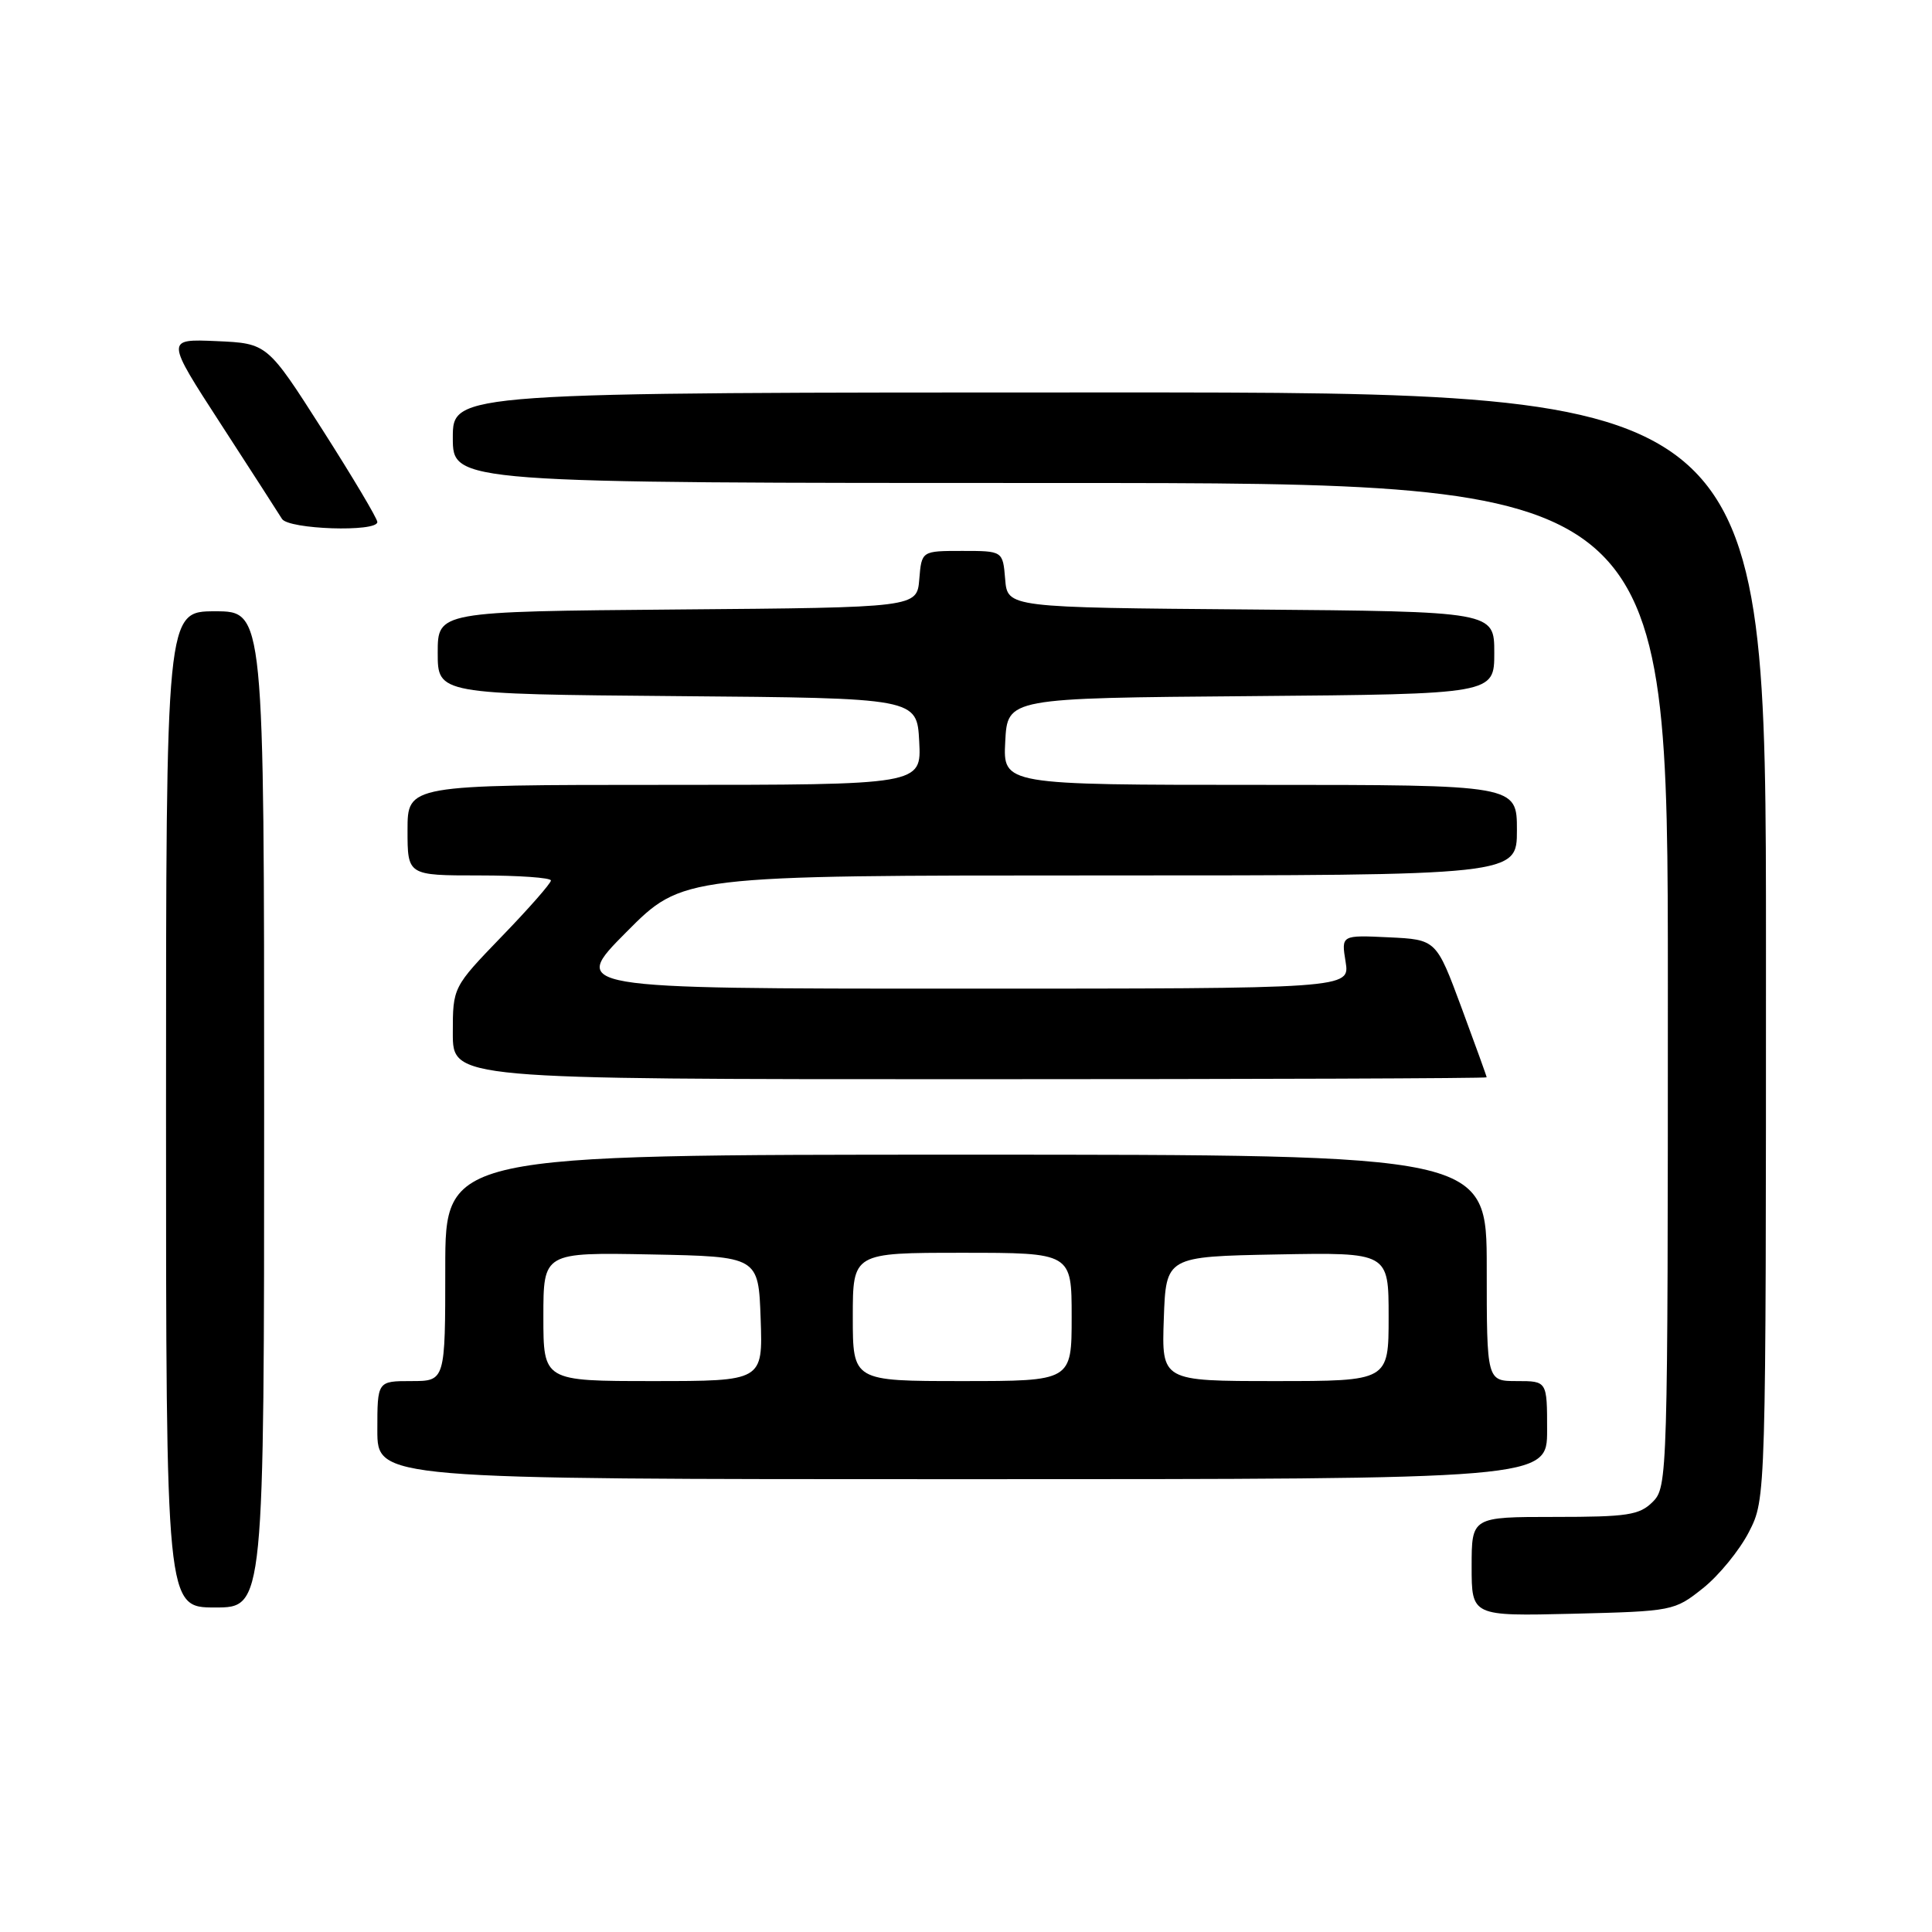 <?xml version="1.0" encoding="UTF-8" standalone="no"?>
<!DOCTYPE svg PUBLIC "-//W3C//DTD SVG 1.1//EN" "http://www.w3.org/Graphics/SVG/1.1/DTD/svg11.dtd" >
<svg xmlns="http://www.w3.org/2000/svg" xmlns:xlink="http://www.w3.org/1999/xlink" version="1.1" viewBox="0 0 256 256">
 <g >
 <path fill="currentColor"
d=" M 225.66 210.44 C 227.77 208.76 230.51 205.40 231.75 202.98 C 234.00 198.58 234.00 198.58 234.00 125.29 C 234.00 52.00 234.00 52.00 147.00 52.00 C 60.00 52.00 60.00 52.00 60.00 58.00 C 60.00 64.00 60.00 64.00 140.50 64.00 C 221.00 64.00 221.00 64.00 221.00 130.50 C 221.00 195.67 220.96 197.04 219.00 199.00 C 217.24 200.76 215.67 201.00 206.00 201.00 C 195.00 201.00 195.00 201.00 195.00 207.58 C 195.00 214.15 195.00 214.15 208.41 213.83 C 221.65 213.50 221.87 213.46 225.66 210.44 Z  M 35.00 147.00 C 35.00 81.00 35.00 81.00 28.50 81.00 C 22.00 81.00 22.00 81.00 22.00 147.00 C 22.00 213.00 22.00 213.00 28.50 213.00 C 35.00 213.00 35.00 213.00 35.00 147.00 Z  M 205.00 189.50 C 205.00 183.00 205.00 183.00 201.00 183.00 C 197.00 183.00 197.00 183.00 197.00 168.00 C 197.00 153.00 197.00 153.00 128.00 153.00 C 59.00 153.00 59.00 153.00 59.00 168.00 C 59.00 183.00 59.00 183.00 54.50 183.00 C 50.00 183.00 50.00 183.00 50.00 189.50 C 50.00 196.00 50.00 196.00 127.50 196.00 C 205.00 196.00 205.00 196.00 205.00 189.50 Z  M 196.99 142.75 C 196.99 142.61 195.48 138.45 193.65 133.50 C 190.31 124.50 190.31 124.50 184.02 124.20 C 177.72 123.90 177.72 123.90 178.30 127.45 C 178.87 131.00 178.87 131.00 127.21 131.00 C 75.55 131.00 75.55 131.00 83.00 123.50 C 90.45 116.00 90.45 116.00 145.72 116.00 C 201.00 116.00 201.00 116.00 201.00 110.00 C 201.00 104.00 201.00 104.00 166.95 104.00 C 132.90 104.00 132.90 104.00 133.20 98.25 C 133.50 92.50 133.50 92.50 165.75 92.24 C 198.00 91.97 198.00 91.97 198.00 86.50 C 198.00 81.03 198.00 81.03 165.75 80.76 C 133.50 80.50 133.50 80.50 133.19 76.75 C 132.88 73.00 132.88 73.00 127.50 73.00 C 122.12 73.00 122.12 73.00 121.81 76.75 C 121.50 80.50 121.50 80.50 89.75 80.76 C 58.00 81.03 58.00 81.03 58.00 86.50 C 58.00 91.97 58.00 91.97 89.75 92.24 C 121.50 92.50 121.50 92.50 121.80 98.25 C 122.10 104.00 122.10 104.00 88.05 104.00 C 54.00 104.00 54.00 104.00 54.00 110.00 C 54.00 116.00 54.00 116.00 63.50 116.00 C 68.72 116.00 73.00 116.30 73.00 116.67 C 73.00 117.04 70.08 120.37 66.50 124.07 C 60.00 130.81 60.00 130.81 60.00 136.90 C 60.00 143.00 60.00 143.00 128.50 143.00 C 166.18 143.00 197.00 142.89 196.99 142.75 Z  M 50.00 69.17 C 50.00 68.71 46.72 63.20 42.71 56.92 C 35.42 45.50 35.42 45.50 28.69 45.20 C 21.95 44.91 21.95 44.91 29.27 56.20 C 33.30 62.42 36.94 68.06 37.36 68.75 C 38.21 70.15 50.00 70.54 50.00 69.17 Z  M 72.00 174.47 C 72.00 165.95 72.00 165.95 86.25 166.22 C 100.50 166.50 100.50 166.50 100.79 174.75 C 101.08 183.00 101.08 183.00 86.54 183.00 C 72.00 183.00 72.00 183.00 72.00 174.47 Z  M 113.00 174.50 C 113.00 166.00 113.00 166.00 127.50 166.00 C 142.00 166.00 142.00 166.00 142.00 174.50 C 142.00 183.00 142.00 183.00 127.50 183.00 C 113.00 183.00 113.00 183.00 113.00 174.50 Z  M 154.21 174.75 C 154.50 166.50 154.50 166.50 169.25 166.22 C 184.00 165.95 184.00 165.95 184.00 174.47 C 184.00 183.00 184.00 183.00 168.96 183.00 C 153.92 183.00 153.92 183.00 154.21 174.75 Z "/>
</g>
</svg>